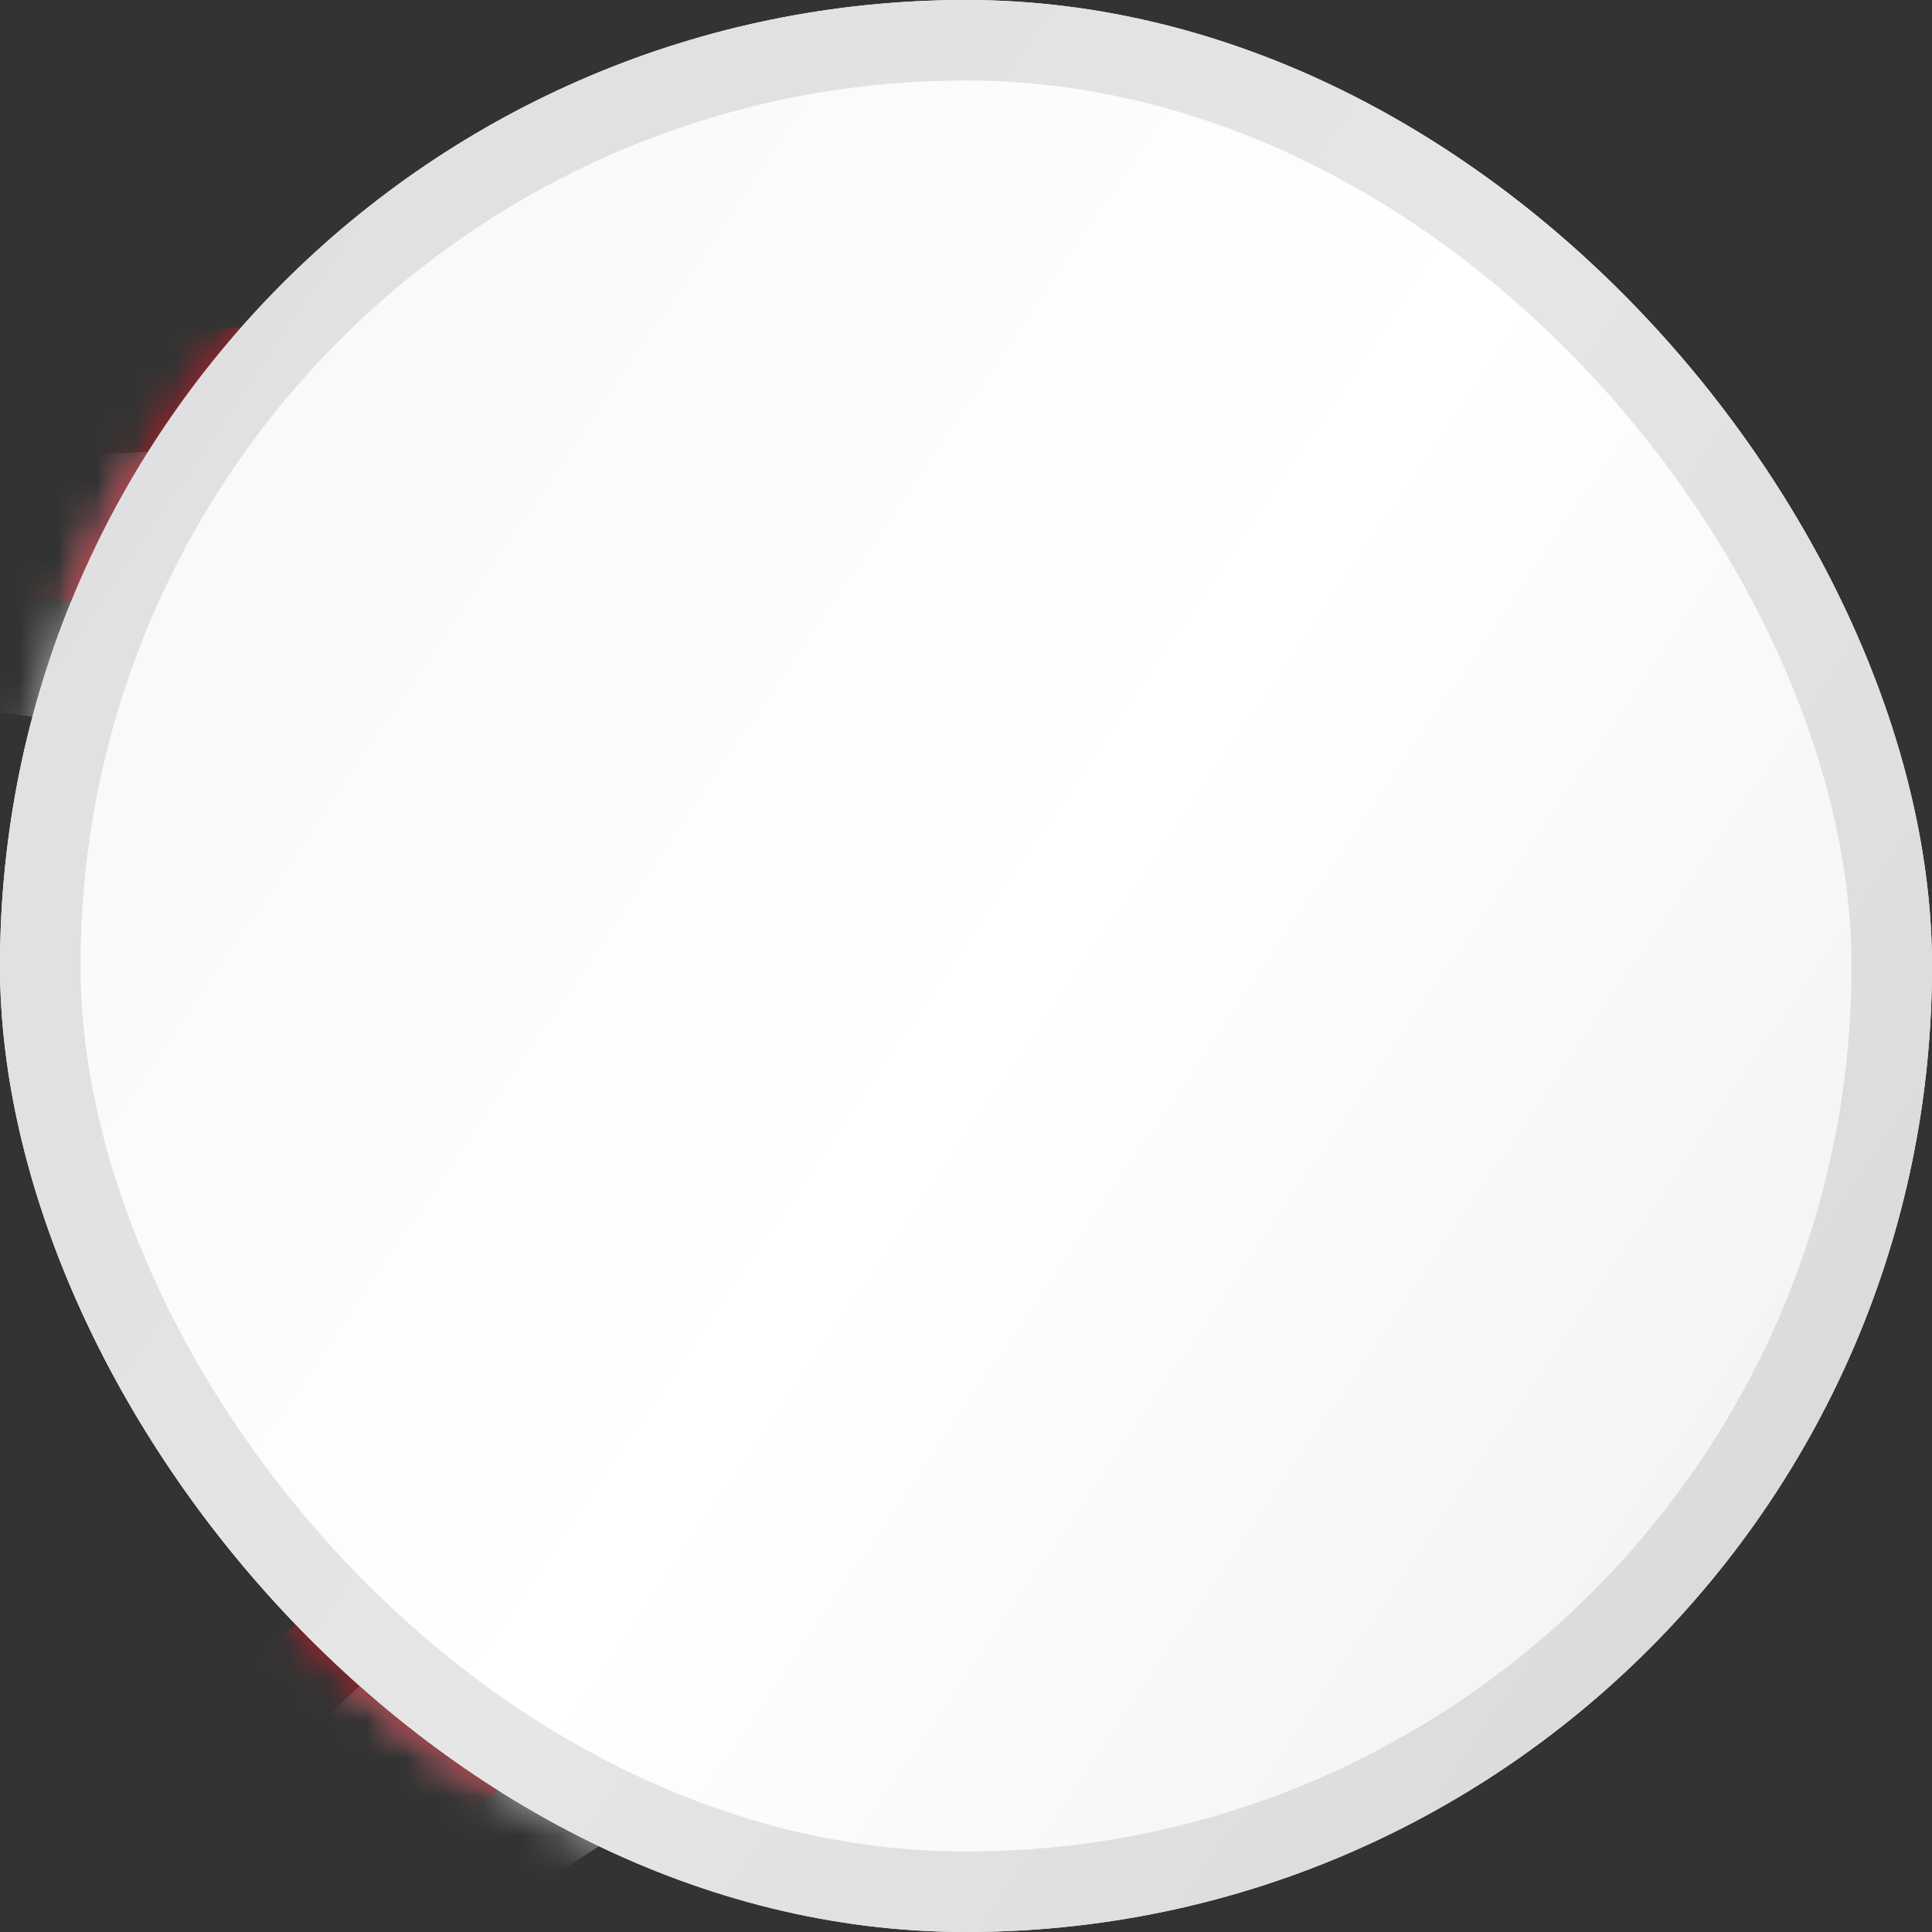 <svg xmlns="http://www.w3.org/2000/svg" xmlns:xlink="http://www.w3.org/1999/xlink" width="50" height="50" viewBox="0 0 50 50">
    <rect x="0" y="0" width="50" height="50" fill="#333333" stroke="none"/>
    <defs>
        <rect id="a" width="50" height="50" rx="25"/>
        <linearGradient id="d" x1="0%" y1="18.451%" y2="86.426%">
            <stop offset="0%" stop-color="#F7F7FA"/>
            <stop offset="51.419%" stop-color="#FFF"/>
            <stop offset="100%" stop-color="#F0F0F2"/>
        </linearGradient>
        <rect id="c" width="50" height="50" rx="25"/>
    </defs>
    <g fill="none" fill-rule="evenodd">
        <mask id="b" fill="#fff">
            <use xlink:href="#a"/>
        </mask>
        <use fill="#FFF" xlink:href="#a"/>
        <path fill="#E1DFE1" fill-opacity=".7" d="M-79.001 23.19l-.76.164a.288.288 0 1 0 .1.569l.754-.147c27.03-4.813 83.241-11.486 95.338.508 3.69 3.659 2.81 8.374-1.468 13.935 0 0-13.132 13.055-22.342 19.357-7.588 5.37-16.548 10.996-26.187 16.898l-.38.222a.287.287 0 0 0-.07.402c.09.13.27.16.4.069l.321-.17C-25.12 70.732-15.73 65.667-6.28 60.47c.15-.084 13.316-6.645 25.933-15.521 16.705-11.113 27.93-21.705 22.617-27.565-11.924-13.151-88.645-1.321-121.27 5.806z" mask="url(#b)" style="mix-blend-mode:multiply"/>
        <path fill="#C31C29" d="M-79.001 20.065l-.76.164a.288.288 0 1 0 .1.569l.754-.147c27.03-4.813 83.241-11.486 95.338.508 3.69 3.659 2.81 8.374-1.468 13.935 0 0-13.132 13.055-22.342 19.357-7.588 5.37-16.548 10.996-26.187 16.898l-.38.222a.287.287 0 0 0-.07.402c.09.13.27.16.4.069l.321-.17c8.175-4.266 17.565-9.331 27.014-14.527.15-.084 13.316-6.645 25.933-15.521C36.357 30.71 47.582 20.119 42.27 14.259c-11.924-13.151-88.645-1.321-121.27 5.806z" mask="url(#b)"/>
        <g style="mix-blend-mode:multiply">
            <use fill="url(#d)" xlink:href="#c"/>
            <rect width="47.917" height="47.917" x="1.042" y="1.042" stroke="#000" stroke-opacity=".1" stroke-width="2.083" rx="23.958"/>
        </g>
    </g>
</svg>
